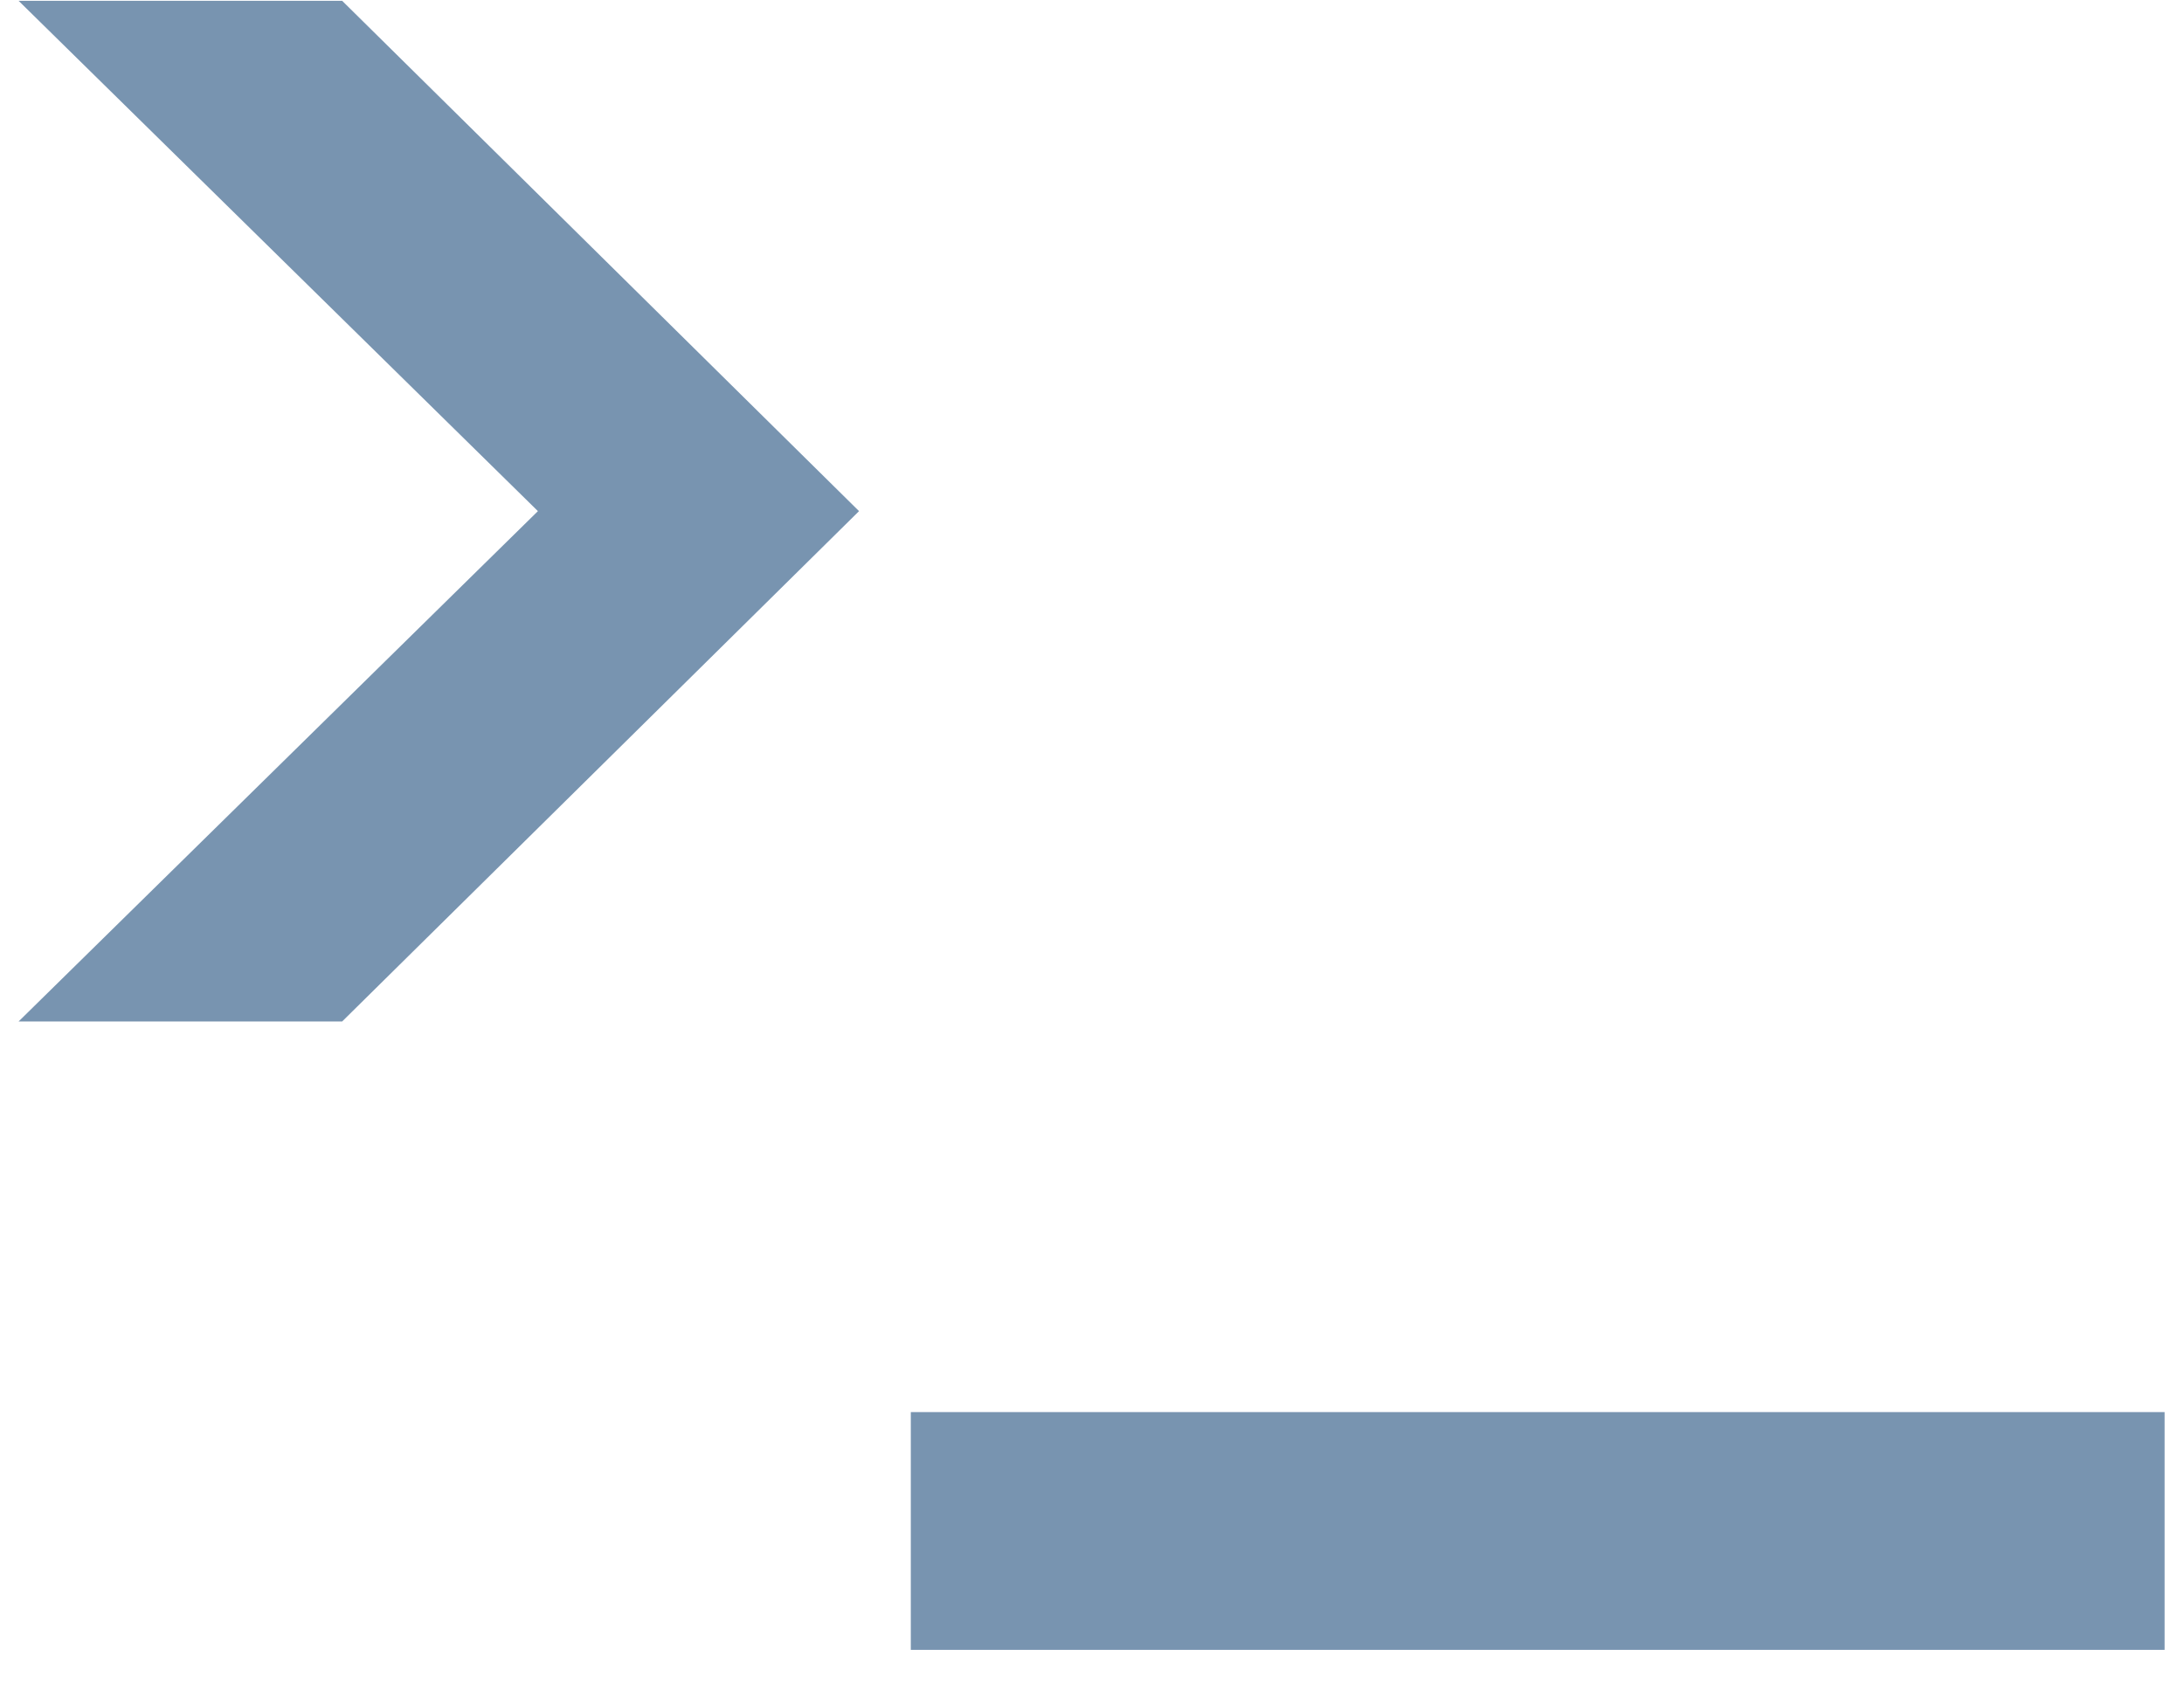   <svg
        width="27"
        height="21"
        viewBox="0 0 27 21"
        fill="none"
        xmlns="http://www.w3.org/2000/svg"
      >
        <path
          d="M6.65 6.32L0.23 0.01H4.23L10.62 6.32L4.23 12.63H0.23L6.65 6.32Z"
          fill="#7894B0"
        />
        <path d="M11.26 17.46H26.76V20.4H11.26V17.46Z" fill="#7894B0" />
      </svg>